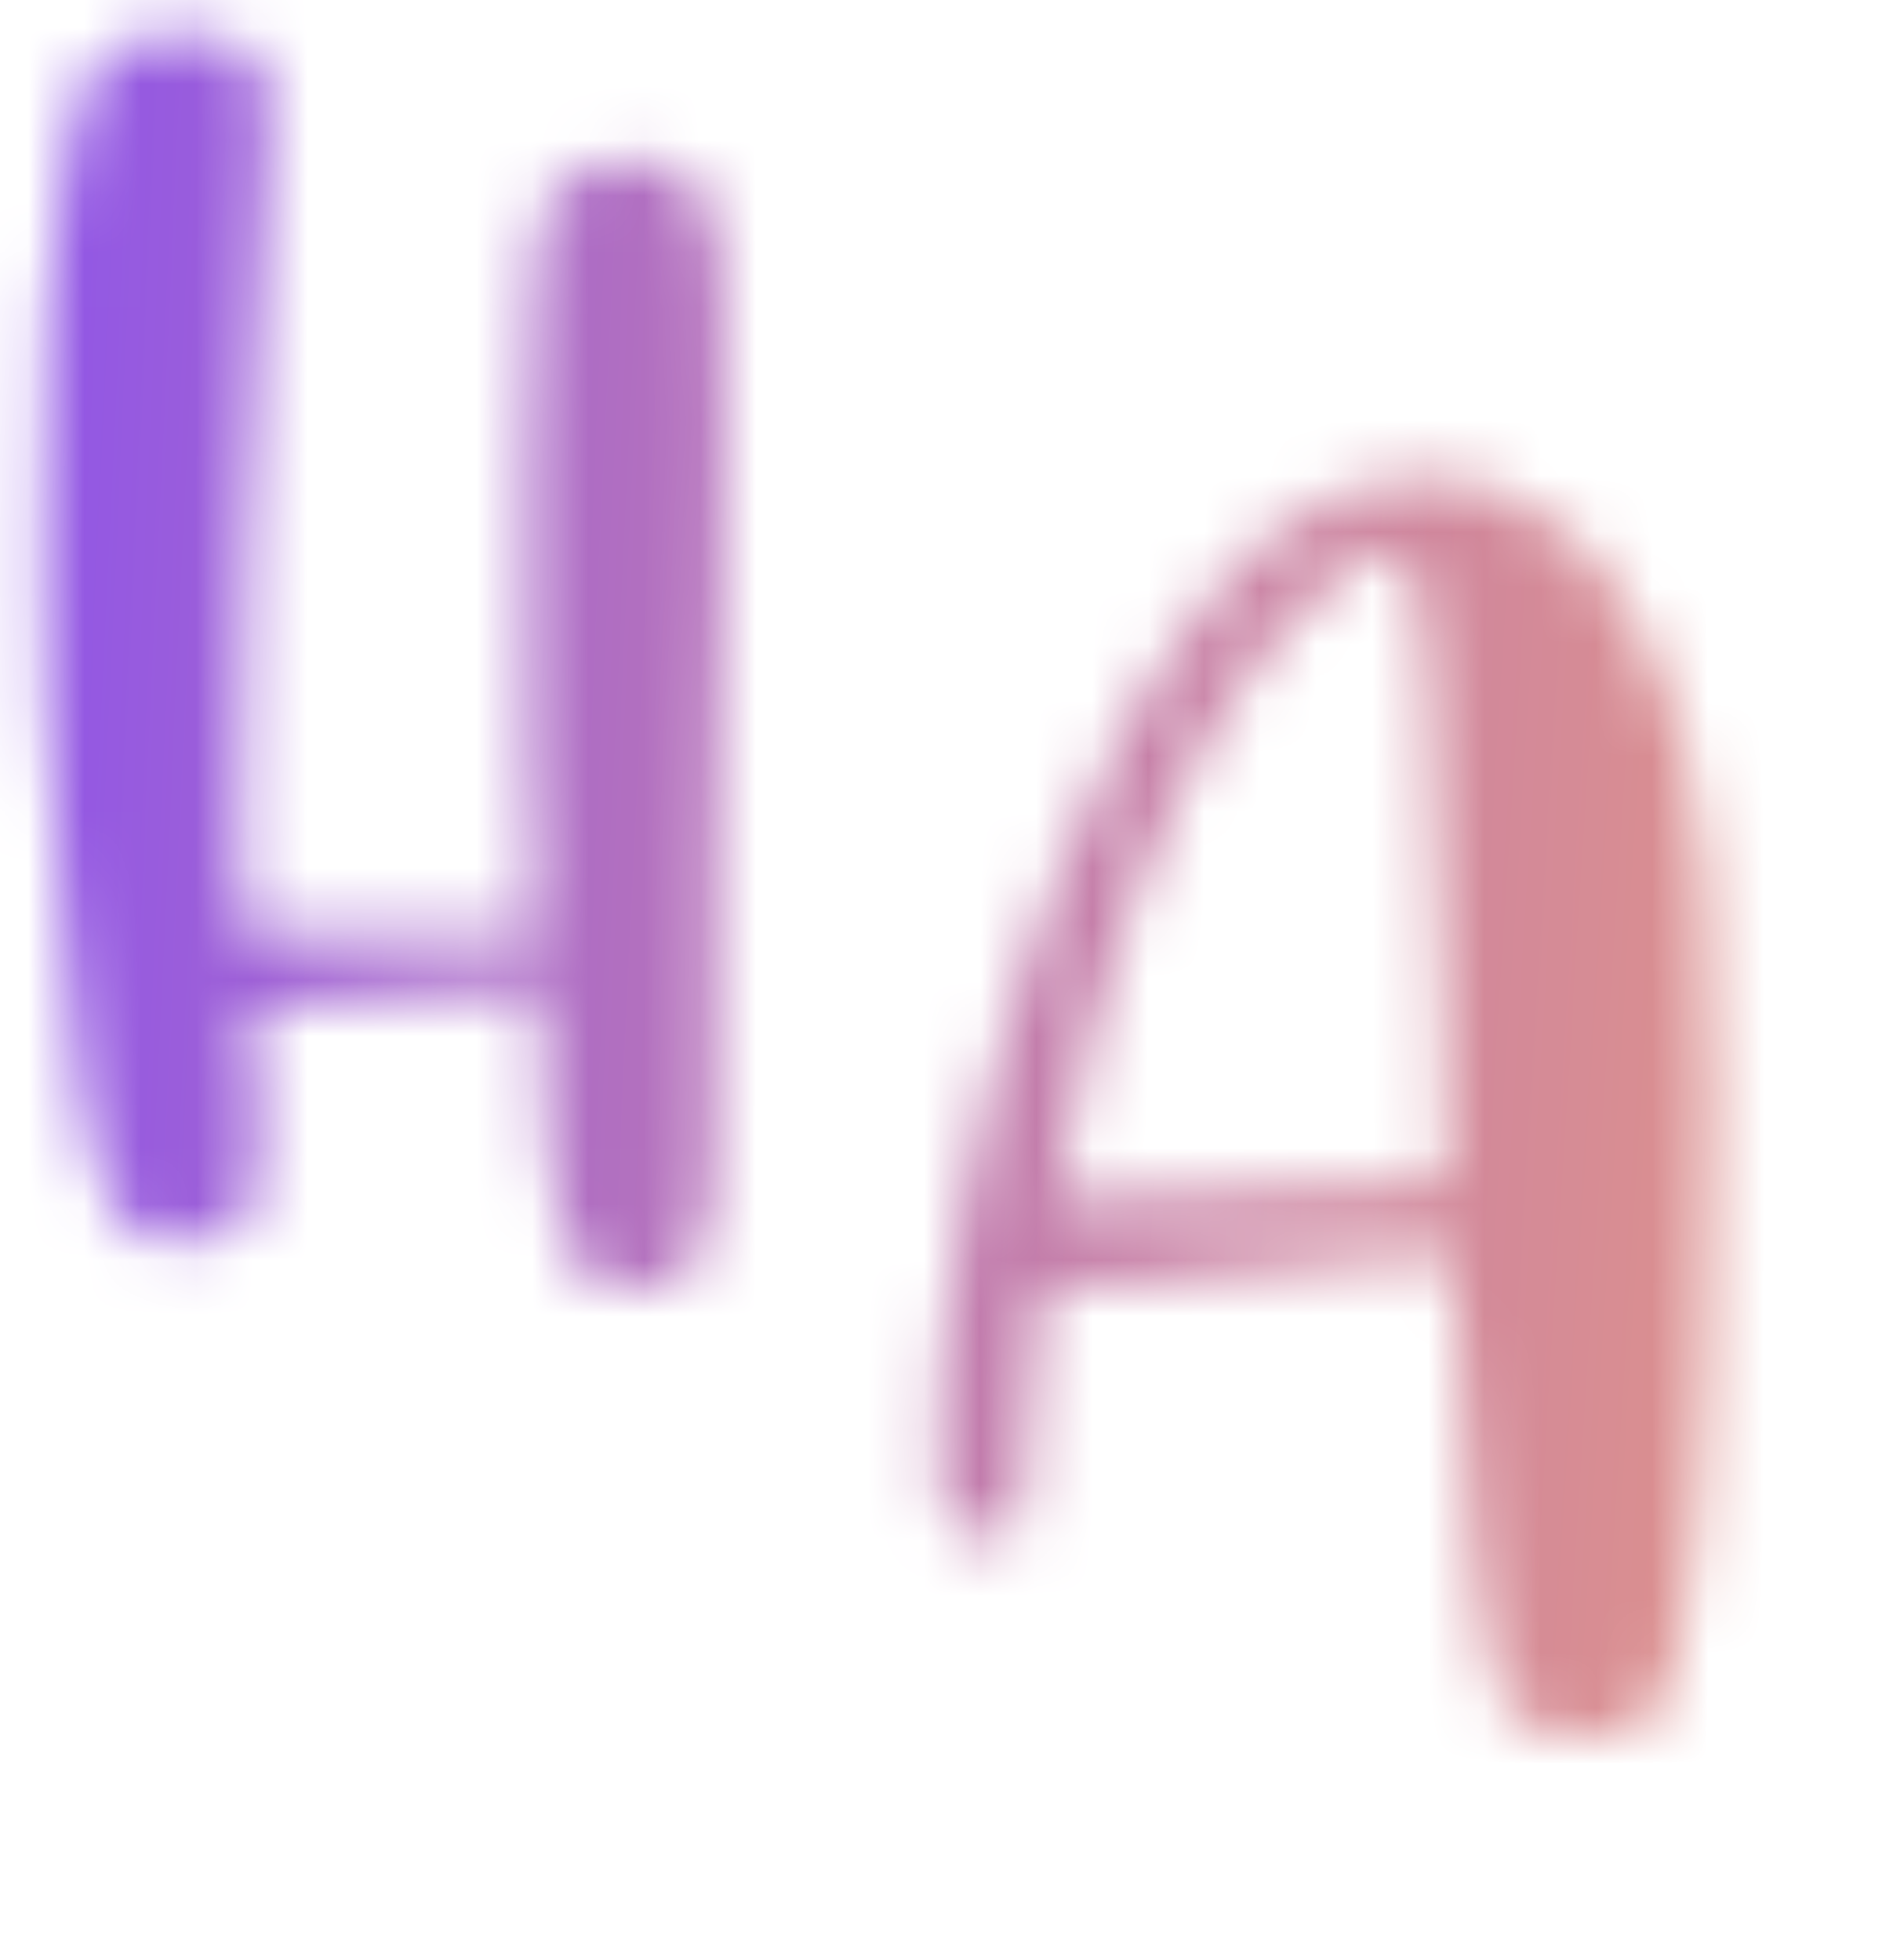 <svg width="34" height="35" viewBox="0 0 34 35" fill="none" xmlns="http://www.w3.org/2000/svg">
<mask id="mask0_108_368" style="mask-type:alpha" maskUnits="userSpaceOnUse" x="14" y="8" width="22" height="99">
<path d="M27.594 30.906C27.208 30.812 26.953 30.625 26.828 30.344C26.724 30.094 26.615 29.688 26.5 29.125C26.396 28.552 26.323 28.01 26.281 27.5C26.26 27.167 26.229 26.729 26.188 26.188C26.156 25.646 26.12 25.094 26.078 24.531C26.037 23.958 25.995 23.474 25.953 23.078C25.922 22.682 25.906 22.469 25.906 22.438C25.885 22.417 25.818 22.406 25.703 22.406C25.537 22.406 25.255 22.427 24.859 22.469C24.203 22.521 23.427 22.594 22.531 22.688C21.729 22.76 20.963 22.833 20.234 22.906C19.505 22.969 18.974 23 18.641 23L18.609 23.219C18.568 23.531 18.521 23.953 18.469 24.484C18.417 25.005 18.375 25.537 18.344 26.078C18.312 26.526 18.281 26.849 18.25 27.047C18.229 27.234 18.177 27.349 18.094 27.391C18.01 27.432 17.87 27.453 17.672 27.453H17.625C17.188 27.453 16.927 27.292 16.844 26.969C16.812 26.833 16.792 26.63 16.781 26.359C16.781 26.078 16.781 25.838 16.781 25.641V25.016C16.792 24.588 16.818 24.213 16.859 23.891C17.172 20.932 17.901 18.037 19.047 15.203C20.495 11.703 22.13 9.568 23.953 8.797C24.443 8.62 24.927 8.531 25.406 8.531C25.938 8.531 26.458 8.641 26.969 8.859C27.865 9.286 28.562 9.948 29.062 10.844C29.562 11.74 29.922 12.662 30.141 13.609C30.422 14.516 30.562 16.537 30.562 19.672C30.562 20.859 30.531 22.422 30.469 24.359C30.417 26.297 30.266 27.927 30.016 29.25C29.922 29.729 29.828 30.078 29.734 30.297C29.641 30.505 29.526 30.656 29.391 30.75C29.182 30.875 28.969 30.948 28.75 30.969C28.542 30.99 28.396 31 28.312 31C28.073 31 27.833 30.969 27.594 30.906ZM24.75 21.172L25.844 21.141L25.828 20.984C25.828 20.922 25.818 20.651 25.797 20.172C25.787 19.682 25.776 19.094 25.766 18.406C25.662 14.906 25.578 12.901 25.516 12.391C25.484 12.172 25.463 11.938 25.453 11.688C25.432 11.302 25.391 10.948 25.328 10.625C25.266 10.302 25.177 10.094 25.062 10C24.958 9.906 24.865 9.859 24.781 9.859C24.635 9.859 24.453 9.927 24.234 10.062C23.943 10.26 23.609 10.552 23.234 10.938C22.87 11.312 22.557 11.677 22.297 12.031C20.703 14.292 19.573 17.359 18.906 21.234L18.875 21.406H19.281C20.417 21.406 21.573 21.359 22.75 21.266L24.75 21.172ZM30.359 55.375C29.255 55.042 28.516 54.438 28.141 53.562C27.766 52.677 27.578 51.734 27.578 50.734V50.562C27.578 49.875 27.604 49.266 27.656 48.734C27.719 48.193 27.849 47.37 28.047 46.266C28.12 45.839 28.177 45.469 28.219 45.156C28.271 44.844 28.297 44.661 28.297 44.609C28.287 44.589 28.276 44.578 28.266 44.578C28.224 44.578 28.135 44.672 28 44.859C27.823 45.13 27.62 45.484 27.391 45.922C27.172 46.359 26.979 46.781 26.812 47.188C26.604 47.75 26.401 48.328 26.203 48.922C26.016 49.505 25.901 49.911 25.859 50.141C25.818 50.38 25.766 50.542 25.703 50.625C25.651 50.708 25.557 50.781 25.422 50.844C25.224 50.927 25.042 50.974 24.875 50.984C24.719 50.984 24.609 50.984 24.547 50.984C24.359 50.984 24.177 50.964 24 50.922C23.479 50.818 23.099 50.484 22.859 49.922C22.63 49.349 22.484 48.745 22.422 48.109C22.37 47.464 22.344 46.922 22.344 46.484V46.266C22.344 45.859 22.344 45.531 22.344 45.281C22.344 45.031 22.338 44.844 22.328 44.719C22.328 44.594 22.323 44.521 22.312 44.5C22.312 44.479 22.307 44.469 22.297 44.469C22.287 44.469 22.276 44.479 22.266 44.5C22.047 44.938 21.662 46.057 21.109 47.859C20.943 48.38 20.776 48.891 20.609 49.391C20.443 49.88 20.318 50.245 20.234 50.484C20.037 51.016 19.838 51.365 19.641 51.531C19.443 51.688 19.115 51.776 18.656 51.797C18.562 51.807 18.469 51.812 18.375 51.812C17.323 51.812 16.526 51.276 15.984 50.203C15.703 49.651 15.505 49.109 15.391 48.578C15.276 48.047 15.219 47.391 15.219 46.609V46.453C15.219 45.38 15.328 44.62 15.547 44.172C15.766 43.703 16.198 43.406 16.844 43.281C17.083 43.229 17.385 43.203 17.75 43.203C18.104 43.203 18.401 43.229 18.641 43.281C18.849 43.323 19.037 43.396 19.203 43.5C19.38 43.594 19.51 43.693 19.594 43.797C19.615 43.828 19.635 43.875 19.656 43.938C19.677 43.99 19.693 44.078 19.703 44.203C19.713 44.328 19.719 44.521 19.719 44.781C19.729 45.031 19.734 45.375 19.734 45.812L19.766 47.672L20.266 46.406C20.776 45.073 21.188 44.047 21.5 43.328C21.823 42.609 22.088 42.109 22.297 41.828C22.505 41.547 22.713 41.385 22.922 41.344C23.078 41.302 23.281 41.281 23.531 41.281H23.688C24 41.281 24.255 41.307 24.453 41.359C25.463 41.641 26.052 42.656 26.219 44.406C26.24 44.594 26.26 44.75 26.281 44.875C26.302 45 26.318 45.062 26.328 45.062C26.338 45.062 26.37 45.021 26.422 44.938C26.484 44.844 26.552 44.734 26.625 44.609C26.917 44.13 27.182 43.781 27.422 43.562C27.662 43.333 27.943 43.182 28.266 43.109C28.484 43.057 28.698 43.031 28.906 43.031C29.281 43.031 29.641 43.115 29.984 43.281C30.474 43.552 30.854 44.13 31.125 45.016C31.219 45.307 31.287 45.609 31.328 45.922C31.37 46.234 31.396 46.615 31.406 47.062C31.417 47.5 31.422 47.932 31.422 48.359C31.422 48.786 31.417 49.281 31.406 49.844V52.188C31.417 52.74 31.432 53.146 31.453 53.406C31.484 53.667 31.526 53.875 31.578 54.031C31.599 54.083 31.615 54.13 31.625 54.172C31.646 54.203 31.667 54.219 31.688 54.219C32 54.115 32.281 53.724 32.531 53.047C32.792 52.359 33.016 51.552 33.203 50.625C33.401 49.698 33.557 48.823 33.672 48C33.797 47.167 33.88 46.557 33.922 46.172L33.953 46C33.984 45.719 34.01 45.562 34.031 45.531C34.083 45.469 34.172 45.422 34.297 45.391C34.432 45.349 34.568 45.328 34.703 45.328H34.797C34.974 45.328 35.125 45.354 35.25 45.406C35.312 45.427 35.359 45.453 35.391 45.484C35.422 45.505 35.438 45.542 35.438 45.594C35.448 45.646 35.453 45.729 35.453 45.844C35.391 46.354 35.328 46.87 35.266 47.391C35.13 48.651 34.958 49.854 34.75 51C34.552 52.135 34.25 53.099 33.844 53.891C33.438 54.682 32.865 55.193 32.125 55.422C31.938 55.464 31.708 55.484 31.438 55.484H31.266C30.932 55.484 30.63 55.448 30.359 55.375ZM17.438 63.516C16.917 63.328 16.578 63.062 16.422 62.719C16.276 62.365 16.203 62.062 16.203 61.812C16.203 61.625 16.234 61.432 16.297 61.234C16.453 60.797 16.797 60.484 17.328 60.297C17.599 60.234 17.854 60.203 18.094 60.203C18.448 60.203 18.766 60.271 19.047 60.406C19.526 60.625 19.818 60.891 19.922 61.203C20.037 61.516 20.094 61.766 20.094 61.953C20.094 62.276 20 62.615 19.812 62.969C19.573 63.333 19.292 63.536 18.969 63.578C18.656 63.62 18.422 63.641 18.266 63.641C17.974 63.641 17.698 63.599 17.438 63.516ZM16.656 76.719C16.083 75.906 15.667 74.729 15.406 73.188C15.292 72.5 15.234 71.87 15.234 71.297C15.224 70.724 15.219 70.396 15.219 70.312C15.219 69.354 15.276 68.573 15.391 67.969C15.495 67.448 15.651 67.057 15.859 66.797C16.068 66.537 16.37 66.349 16.766 66.234C17.078 66.141 17.443 66.094 17.859 66.094C18.276 66.094 18.641 66.141 18.953 66.234C19.495 66.412 19.828 66.708 19.953 67.125C19.974 67.198 19.984 67.474 19.984 67.953C19.995 68.432 19.995 69.203 19.984 70.266C19.974 70.922 19.969 71.5 19.969 72C19.969 72.677 19.979 73.213 20 73.609C20.042 74.307 20.13 74.943 20.266 75.516C20.516 76.578 20.828 77.109 21.203 77.109H21.234C21.609 77.088 22.042 76.651 22.531 75.797C23.021 74.984 23.479 73.646 23.906 71.781C23.938 71.656 23.969 71.537 24 71.422C24.083 71.057 24.151 70.755 24.203 70.516C24.266 70.276 24.312 70.088 24.344 69.953C24.385 69.818 24.417 69.719 24.438 69.656C24.469 69.594 24.495 69.552 24.516 69.531C24.547 69.51 24.578 69.495 24.609 69.484H24.656C24.792 69.432 24.953 69.406 25.141 69.406C25.338 69.406 25.505 69.432 25.641 69.484C25.713 69.516 25.766 69.547 25.797 69.578C25.828 69.609 25.844 69.662 25.844 69.734C25.844 69.901 25.776 70.281 25.641 70.875C25.505 71.458 25.338 72.109 25.141 72.828C24.953 73.537 24.766 74.188 24.578 74.781C24.255 75.885 23.838 76.781 23.328 77.469C22.818 78.156 22.021 78.552 20.938 78.656C20.812 78.667 20.682 78.672 20.547 78.672C19.87 78.672 19.208 78.531 18.562 78.25C17.792 77.906 17.156 77.396 16.656 76.719ZM18.156 102.641C18.115 102.318 18.094 101.979 18.094 101.625C18.094 100.948 18.177 100.208 18.344 99.406C18.469 98.792 18.651 98.104 18.891 97.344C19.141 96.573 19.401 95.849 19.672 95.172C19.672 95.162 19.677 95.151 19.688 95.141C19.729 95.047 19.766 94.963 19.797 94.891L19.828 94.797H19.594C19.438 94.797 19.25 94.802 19.031 94.812H18.828C18.026 94.812 17.297 94.698 16.641 94.469C15.859 94.198 15.245 93.776 14.797 93.203C14.349 92.62 14.125 91.912 14.125 91.078C14.125 90.401 14.281 89.76 14.594 89.156C14.896 88.552 15.307 88.057 15.828 87.672C16.391 87.255 17.026 87.047 17.734 87.047C17.963 87.047 18.198 87.068 18.438 87.109C18.896 87.203 19.271 87.427 19.562 87.781C19.865 88.135 20.021 88.635 20.031 89.281C20.031 89.885 19.912 90.448 19.672 90.969C19.443 91.479 19 92.13 18.344 92.922L18.172 93.125C18.484 93.469 18.719 93.667 18.875 93.719C19.042 93.771 19.177 93.797 19.281 93.797C19.5 93.797 19.776 93.734 20.109 93.609C20.526 93.432 20.88 93.26 21.172 93.094L21.297 93.031C21.599 92.865 21.833 92.766 22 92.734C22.167 92.693 22.307 92.672 22.422 92.672C22.588 92.672 22.771 92.693 22.969 92.734C23.635 92.828 24.042 93.037 24.188 93.359C24.271 93.505 24.312 93.677 24.312 93.875C24.312 94.073 24.26 94.375 24.156 94.781C24.052 95.177 23.885 95.755 23.656 96.516C22.802 99.245 22.302 101.089 22.156 102.047C22.042 102.724 21.984 103.266 21.984 103.672C21.984 104.089 22.042 104.37 22.156 104.516C22.208 104.578 22.266 104.609 22.328 104.609C22.609 104.609 23.062 104.146 23.688 103.219C24.438 102.073 25.162 100.672 25.859 99.016C26.568 97.349 27.115 95.838 27.5 94.484C27.531 94.443 27.568 94.412 27.609 94.391C27.662 94.37 27.724 94.359 27.797 94.359C27.88 94.349 28 94.344 28.156 94.344C28.448 94.344 28.646 94.37 28.75 94.422C28.865 94.474 28.922 94.573 28.922 94.719C28.922 95.125 28.667 96 28.156 97.344C27.646 98.677 27.094 99.995 26.5 101.297C25.917 102.599 25.474 103.495 25.172 103.984C24.651 104.766 24.078 105.323 23.453 105.656C22.828 106 22.224 106.172 21.641 106.172H21.438C20.646 106.12 19.948 105.792 19.344 105.188C18.74 104.594 18.344 103.745 18.156 102.641ZM18.25 91.094C18.562 90.479 18.719 89.885 18.719 89.312C18.719 89.104 18.708 88.953 18.688 88.859C18.667 88.755 18.625 88.641 18.562 88.516C18.51 88.432 18.458 88.359 18.406 88.297C18.365 88.234 18.333 88.203 18.312 88.203C18.271 88.203 18.213 88.266 18.141 88.391C18.068 88.516 17.99 88.667 17.906 88.844C17.833 89.021 17.771 89.198 17.719 89.375C17.656 89.646 17.615 89.927 17.594 90.219C17.583 90.51 17.578 90.719 17.578 90.844C17.578 91.115 17.594 91.359 17.625 91.578L17.688 91.938L17.859 91.734C17.901 91.672 17.958 91.583 18.031 91.469C18.115 91.344 18.188 91.219 18.25 91.094Z" fill="black"/>
</mask>
<g mask="url(#mask0_108_368)">
<rect x="-7.448" width="40.741" height="35" fill="url(#paint0_linear_108_368)"/>
</g>
<mask id="mask1_108_368" style="mask-type:alpha" maskUnits="userSpaceOnUse" x="-3" y="0" width="20" height="144">
<path d="M10.766 22.953C10.453 22.838 10.219 22.542 10.062 22.062C9.917 21.583 9.818 21.052 9.766 20.469C9.724 19.875 9.698 19.354 9.688 18.906C9.688 18.729 9.682 18.578 9.672 18.453L9.625 17.688L8.391 17.719C7.87 17.74 7.333 17.771 6.781 17.812C6.24 17.844 5.76 17.88 5.344 17.922C4.938 17.953 4.693 17.984 4.609 18.016C4.516 18.047 4.469 18.088 4.469 18.141C4.469 18.151 4.474 18.167 4.484 18.188C4.495 18.219 4.51 18.333 4.531 18.531C4.552 18.719 4.573 18.943 4.594 19.203C4.615 19.505 4.625 19.797 4.625 20.078C4.625 20.297 4.62 20.516 4.609 20.734C4.578 21.224 4.521 21.562 4.438 21.75C4.292 22.031 3.901 22.172 3.266 22.172C2.682 22.172 2.307 22.037 2.141 21.766C1.807 21.234 1.568 20.443 1.422 19.391C1.276 18.338 1.182 17.463 1.141 16.766C1.13 16.672 1.125 16.588 1.125 16.516C0.969 14.713 0.87 13.401 0.828 12.578C0.797 11.755 0.781 10.953 0.781 10.172C0.781 9.703 0.786 9.203 0.797 8.672C0.807 7.297 0.828 6.276 0.859 5.609C0.901 4.943 0.974 4.245 1.078 3.516C1.214 2.516 1.391 1.807 1.609 1.391C1.693 1.224 1.781 1.099 1.875 1.016C1.969 0.922 2.109 0.833 2.297 0.75C2.526 0.656 2.823 0.609 3.188 0.609C3.552 0.599 3.854 0.635 4.094 0.719C4.323 0.802 4.495 0.927 4.609 1.094C4.724 1.25 4.781 1.438 4.781 1.656C4.792 1.875 4.797 2.021 4.797 2.094C4.797 2.458 4.776 2.943 4.734 3.547C4.589 5.859 4.479 7.99 4.406 9.938C4.333 11.875 4.297 13.323 4.297 14.281V14.922C4.307 15.349 4.318 15.719 4.328 16.031C4.349 16.333 4.365 16.505 4.375 16.547C4.385 16.568 4.401 16.588 4.422 16.609C4.443 16.62 4.479 16.63 4.531 16.641C4.583 16.641 4.667 16.646 4.781 16.656C4.896 16.656 5.047 16.662 5.234 16.672C5.432 16.672 5.672 16.672 5.953 16.672C6.245 16.672 6.599 16.672 7.016 16.672H9.594L9.562 16.266C9.5 15.557 9.458 14.557 9.438 13.266C9.427 11.963 9.422 10.802 9.422 9.781V8.25C9.432 6.74 9.464 5.693 9.516 5.109C9.557 4.682 9.599 4.339 9.641 4.078C9.776 3.526 10.005 3.188 10.328 3.062C10.651 2.927 10.932 2.859 11.172 2.859C11.359 2.859 11.542 2.885 11.719 2.938C12.146 3.062 12.443 3.276 12.609 3.578C12.703 3.766 12.771 3.984 12.812 4.234C12.865 4.484 12.896 4.885 12.906 5.438C12.917 5.979 12.922 6.786 12.922 7.859C12.922 8.714 12.912 9.625 12.891 10.594C12.88 11.562 12.859 12.359 12.828 12.984C12.807 13.599 12.792 14.396 12.781 15.375C12.771 16.344 12.766 17.266 12.766 18.141C12.766 19.068 12.76 19.76 12.75 20.219C12.75 20.677 12.74 21.01 12.719 21.219C12.698 21.427 12.667 21.625 12.625 21.812C12.552 22.177 12.469 22.443 12.375 22.609C12.292 22.766 12.172 22.87 12.016 22.922C11.932 22.953 11.828 22.974 11.703 22.984C11.578 22.984 11.474 22.984 11.391 22.984H11.156C10.99 22.984 10.859 22.974 10.766 22.953ZM7.891 46.672C6.922 45.734 6.312 44.297 6.062 42.359L6 41.797L5.703 42.359C5.359 43.005 4.958 43.411 4.5 43.578C4.042 43.734 3.635 43.812 3.281 43.812C3.042 43.812 2.797 43.786 2.547 43.734C1.922 43.589 1.359 43.307 0.859 42.891C-0.047 42.068 -0.547 41.266 -0.641 40.484C-0.734 39.703 -0.781 39.177 -0.781 38.906C-0.781 37.927 -0.562 36.99 -0.125 36.094C0.448 34.938 1.37 34.146 2.641 33.719C3.203 33.552 3.771 33.469 4.344 33.469C4.5 33.469 4.661 33.474 4.828 33.484C5.557 33.557 6.156 33.812 6.625 34.25C6.729 34.354 6.802 34.406 6.844 34.406C6.854 34.406 6.865 34.401 6.875 34.391C6.927 34.307 7.052 34.24 7.25 34.188C7.448 34.125 7.672 34.094 7.922 34.094C8.453 34.094 8.844 34.234 9.094 34.516C9.354 34.797 9.542 35.292 9.656 36C9.792 36.802 9.901 37.917 9.984 39.344C10.109 41.479 10.302 43.161 10.562 44.391C10.781 45.328 10.984 45.797 11.172 45.797C11.193 45.797 11.213 45.792 11.234 45.781C11.432 45.646 11.682 45.167 11.984 44.344C12.338 43.427 12.656 42.302 12.938 40.969C13.219 39.635 13.359 38.552 13.359 37.719C13.359 37.615 13.37 37.547 13.391 37.516C13.412 37.474 13.469 37.438 13.562 37.406C13.708 37.354 13.854 37.328 14 37.328C14.083 37.328 14.162 37.333 14.234 37.344C14.463 37.396 14.578 37.484 14.578 37.609C14.568 38.661 14.427 39.979 14.156 41.562C13.896 43.146 13.609 44.474 13.297 45.547C13.016 46.401 12.599 46.974 12.047 47.266C11.495 47.557 10.958 47.703 10.438 47.703C10.25 47.703 10.057 47.688 9.859 47.656C9.12 47.542 8.464 47.214 7.891 46.672ZM5.703 38.078L5.766 37.859C5.922 37.453 6.021 37.172 6.062 37.016C6.115 36.849 6.141 36.724 6.141 36.641C6.141 36.609 6.135 36.578 6.125 36.547C6.094 36.464 6.031 36.365 5.938 36.25C5.927 36.229 5.911 36.208 5.891 36.188C5.516 35.729 5.224 35.5 5.016 35.5H4.969C4.75 35.542 4.594 35.745 4.5 36.109C4.406 36.464 4.333 36.865 4.281 37.312C4.271 37.417 4.255 37.516 4.234 37.609C4.172 38.099 4.125 38.625 4.094 39.188C4.062 39.74 4.047 40.172 4.047 40.484C4.047 40.651 4.052 40.797 4.062 40.922C4.083 41.214 4.135 41.359 4.219 41.359C4.25 41.359 4.286 41.339 4.328 41.297C4.474 41.151 4.635 40.87 4.812 40.453C5 40.026 5.172 39.594 5.328 39.156C5.484 38.708 5.594 38.385 5.656 38.188C5.677 38.125 5.693 38.089 5.703 38.078ZM-1.469 68.031C-1.271 67.74 -1 67.417 -0.656 67.062C-0.312 66.698 0.026 66.38 0.359 66.109C0.495 66.005 0.609 65.917 0.703 65.844C0.797 65.76 0.844 65.713 0.844 65.703C0.844 65.662 0.562 65.031 0 63.812C-0.406 63.01 -0.672 62.354 -0.797 61.844C-0.922 61.323 -0.984 60.927 -0.984 60.656C-0.984 60.104 -0.844 59.526 -0.562 58.922C-0.021 57.964 0.948 57.427 2.344 57.312H2.578C3.464 57.312 4.021 57.484 4.25 57.828C4.292 57.911 4.312 57.969 4.312 58C4.312 58.042 4.292 58.094 4.25 58.156C4.219 58.198 4.188 58.234 4.156 58.266C4.125 58.297 4.094 58.318 4.062 58.328C3.917 58.411 3.792 58.625 3.688 58.969C3.594 59.312 3.547 59.635 3.547 59.938V60.125C3.599 60.688 3.661 61.151 3.734 61.516C3.807 61.87 3.922 62.266 4.078 62.703C4.172 62.974 4.255 63.203 4.328 63.391C4.401 63.568 4.443 63.656 4.453 63.656C4.464 63.656 4.526 63.615 4.641 63.531C4.766 63.448 4.906 63.344 5.062 63.219C5.812 62.688 6.333 62.12 6.625 61.516C6.812 61.151 6.969 60.911 7.094 60.797C7.229 60.682 7.427 60.625 7.688 60.625H7.828C8.266 60.625 8.484 60.708 8.484 60.875V60.891C8.474 61.089 8.344 61.37 8.094 61.734C8.073 61.766 8.057 61.792 8.047 61.812C7.953 61.958 7.844 62.12 7.719 62.297C7.604 62.464 7.5 62.599 7.406 62.703C7.208 62.943 6.901 63.229 6.484 63.562C6.078 63.896 5.693 64.177 5.328 64.406C5.193 64.5 5.078 64.573 4.984 64.625L4.828 64.719V64.734C4.828 64.755 4.849 64.833 4.891 64.969C4.932 65.125 4.99 65.318 5.062 65.547C5.292 66.266 5.427 66.818 5.469 67.203C5.521 67.588 5.547 67.922 5.547 68.203C5.547 68.443 5.536 68.693 5.516 68.953C5.464 69.537 5.359 70.026 5.203 70.422C5.057 70.818 4.839 71.198 4.547 71.562C4.057 72.156 3.469 72.604 2.781 72.906C2.094 73.208 1.417 73.359 0.75 73.359H0.547C-0.495 73.276 -1.234 72.969 -1.672 72.438C-2.12 71.917 -2.344 71.312 -2.344 70.625V70.391C-2.281 69.599 -1.99 68.812 -1.469 68.031ZM1.359 67.484C1.349 67.474 1.339 67.469 1.328 67.469C1.276 67.469 1.177 67.552 1.031 67.719C0.865 67.917 0.688 68.167 0.5 68.469C0.312 68.771 0.167 69.047 0.062 69.297C-0.083 69.662 -0.156 70.083 -0.156 70.562C-0.156 71.042 0.005 71.417 0.328 71.688C0.401 71.75 0.479 71.781 0.562 71.781C0.74 71.781 0.922 71.63 1.109 71.328C1.37 70.807 1.51 70.323 1.531 69.875C1.562 69.427 1.578 69.135 1.578 69C1.578 68.427 1.505 67.922 1.359 67.484ZM8.078 93.25C7.911 92.594 7.828 91.662 7.828 90.453C7.828 89.734 7.859 88.917 7.922 88C8.057 85.781 8.125 84.354 8.125 83.719V83.047L7.922 83.281C7.734 83.5 7.521 83.797 7.281 84.172C7.052 84.537 6.844 84.917 6.656 85.312C6.479 85.667 6.281 86.104 6.062 86.625C5.854 87.135 5.557 87.875 5.172 88.844C4.88 89.583 4.646 90.146 4.469 90.531C4.292 90.917 4.135 91.193 4 91.359C3.875 91.516 3.734 91.62 3.578 91.672C3.38 91.745 3.188 91.787 3 91.797C2.812 91.797 2.682 91.797 2.609 91.797C2.391 91.797 2.193 91.776 2.016 91.734C1.359 91.547 0.823 91.156 0.406 90.562C-0.01 89.969 -0.312 89.302 -0.5 88.562C-0.688 87.812 -0.781 87.135 -0.781 86.531C-0.781 85.844 -0.75 85.292 -0.688 84.875C-0.635 84.448 -0.531 84.031 -0.375 83.625C-0.125 82.948 0.469 82.578 1.406 82.516H1.688C2.708 82.516 3.385 82.838 3.719 83.484C3.76 83.557 3.792 83.641 3.812 83.734C3.833 83.818 3.844 83.963 3.844 84.172C3.844 84.38 3.844 84.693 3.844 85.109C3.844 85.526 3.833 85.958 3.812 86.406C3.792 86.854 3.766 87.25 3.734 87.594C3.703 87.906 3.682 88.182 3.672 88.422C3.661 88.651 3.656 88.792 3.656 88.844C3.656 88.865 3.661 88.875 3.672 88.875C3.703 88.875 3.792 88.713 3.938 88.391C5.292 85.391 6.453 83.365 7.422 82.312C7.891 81.854 8.391 81.625 8.922 81.625C9.078 81.625 9.24 81.646 9.406 81.688C10.104 81.875 10.651 82.328 11.047 83.047C11.412 83.807 11.62 84.578 11.672 85.359C11.724 86.13 11.75 86.818 11.75 87.422C11.75 87.724 11.745 88.021 11.734 88.312C11.724 88.688 11.719 89.042 11.719 89.375C11.719 91.01 11.729 92.208 11.75 92.969C11.771 93.979 11.87 94.484 12.047 94.484H12.078C12.276 94.412 12.604 93.88 13.062 92.891C13.5 91.932 13.865 90.917 14.156 89.844C14.458 88.76 14.713 87.74 14.922 86.781C15.005 86.385 15.088 86.021 15.172 85.688C15.255 85.552 15.37 85.474 15.516 85.453C15.662 85.422 15.771 85.406 15.844 85.406C15.969 85.406 16.088 85.427 16.203 85.469C16.391 85.531 16.484 85.635 16.484 85.781C16.484 85.99 16.37 86.583 16.141 87.562C15.922 88.531 15.682 89.521 15.422 90.531C15.162 91.531 14.953 92.25 14.797 92.688C14.599 93.26 14.359 93.818 14.078 94.359C13.807 94.901 13.453 95.344 13.016 95.688C12.578 96.042 12.021 96.224 11.344 96.234C10.552 96.213 9.859 95.922 9.266 95.359C8.682 94.807 8.286 94.104 8.078 93.25ZM7.891 118.672C6.922 117.734 6.312 116.297 6.062 114.359L6 113.797L5.703 114.359C5.359 115.005 4.958 115.411 4.5 115.578C4.042 115.734 3.635 115.812 3.281 115.812C3.042 115.812 2.797 115.786 2.547 115.734C1.922 115.589 1.359 115.307 0.859 114.891C-0.047 114.068 -0.547 113.266 -0.641 112.484C-0.734 111.703 -0.781 111.177 -0.781 110.906C-0.781 109.927 -0.562 108.99 -0.125 108.094C0.448 106.938 1.37 106.146 2.641 105.719C3.203 105.552 3.771 105.469 4.344 105.469C4.5 105.469 4.661 105.474 4.828 105.484C5.557 105.557 6.156 105.812 6.625 106.25C6.729 106.354 6.802 106.406 6.844 106.406C6.854 106.406 6.865 106.401 6.875 106.391C6.927 106.307 7.052 106.24 7.25 106.188C7.448 106.125 7.672 106.094 7.922 106.094C8.453 106.094 8.844 106.234 9.094 106.516C9.354 106.797 9.542 107.292 9.656 108C9.792 108.802 9.901 109.917 9.984 111.344C10.109 113.479 10.302 115.161 10.562 116.391C10.781 117.328 10.984 117.797 11.172 117.797C11.193 117.797 11.213 117.792 11.234 117.781C11.432 117.646 11.682 117.167 11.984 116.344C12.338 115.427 12.656 114.302 12.938 112.969C13.219 111.635 13.359 110.552 13.359 109.719C13.359 109.615 13.37 109.547 13.391 109.516C13.412 109.474 13.469 109.438 13.562 109.406C13.708 109.354 13.854 109.328 14 109.328C14.083 109.328 14.162 109.333 14.234 109.344C14.463 109.396 14.578 109.484 14.578 109.609C14.568 110.661 14.427 111.979 14.156 113.562C13.896 115.146 13.609 116.474 13.297 117.547C13.016 118.401 12.599 118.974 12.047 119.266C11.495 119.557 10.958 119.703 10.438 119.703C10.25 119.703 10.057 119.688 9.859 119.656C9.12 119.542 8.464 119.214 7.891 118.672ZM5.703 110.078L5.766 109.859C5.922 109.453 6.021 109.172 6.062 109.016C6.115 108.849 6.141 108.724 6.141 108.641C6.141 108.609 6.135 108.578 6.125 108.547C6.094 108.464 6.031 108.365 5.938 108.25C5.927 108.229 5.911 108.208 5.891 108.188C5.516 107.729 5.224 107.5 5.016 107.5H4.969C4.75 107.542 4.594 107.745 4.5 108.109C4.406 108.464 4.333 108.865 4.281 109.312C4.271 109.417 4.255 109.516 4.234 109.609C4.172 110.099 4.125 110.625 4.094 111.188C4.062 111.74 4.047 112.172 4.047 112.484C4.047 112.651 4.052 112.797 4.062 112.922C4.083 113.214 4.135 113.359 4.219 113.359C4.25 113.359 4.286 113.339 4.328 113.297C4.474 113.151 4.635 112.87 4.812 112.453C5 112.026 5.172 111.594 5.328 111.156C5.484 110.708 5.594 110.385 5.656 110.188C5.677 110.125 5.693 110.089 5.703 110.078ZM0.656 140.125C0.115 139.115 -0.266 137.615 -0.484 135.625C-0.547 134.99 -0.578 134.062 -0.578 132.844C-0.578 131.635 -0.547 130.521 -0.484 129.5L-0.438 128.906H-0.844C-1.208 128.896 -1.542 128.849 -1.844 128.766C-2.156 128.672 -2.359 128.562 -2.453 128.438C-2.484 128.396 -2.5 128.349 -2.5 128.297C-2.5 128.255 -2.49 128.214 -2.469 128.172C-2.427 128.078 -2.344 127.995 -2.219 127.922C-1.927 127.755 -1.464 127.672 -0.828 127.672H-0.281L-0.25 127.516C-0.052 126.609 0.156 125.932 0.375 125.484C0.594 125.026 0.87 124.719 1.203 124.562C1.495 124.427 1.818 124.359 2.172 124.359H2.375C2.812 124.391 3.161 124.505 3.422 124.703C3.599 124.859 3.724 125.115 3.797 125.469C3.88 125.823 3.922 126.344 3.922 127.031V127.844L4.422 127.875C5.286 127.948 5.891 128.021 6.234 128.094C6.578 128.156 6.776 128.25 6.828 128.375C6.849 128.417 6.859 128.458 6.859 128.5C6.859 128.604 6.766 128.703 6.578 128.797C6.505 128.839 6.427 128.87 6.344 128.891C6.26 128.911 6.125 128.927 5.938 128.938C5.75 128.938 5.469 128.943 5.094 128.953C4.854 128.953 4.656 128.958 4.5 128.969C4.354 128.969 4.234 128.974 4.141 128.984C4.057 128.984 3.995 128.99 3.953 129C3.911 129.01 3.88 129.026 3.859 129.047C3.849 129.057 3.839 129.073 3.828 129.094C3.818 129.188 3.802 129.536 3.781 130.141C3.771 130.745 3.755 131.453 3.734 132.266C3.714 133.078 3.703 133.75 3.703 134.281C3.703 134.802 3.703 135.188 3.703 135.438V136.016C3.766 137.953 4.031 139.438 4.5 140.469C4.833 141.198 5.161 141.562 5.484 141.562C5.516 141.562 5.547 141.557 5.578 141.547C5.922 141.484 6.24 141.156 6.531 140.562C6.833 139.969 7.099 139.281 7.328 138.5C7.568 137.719 7.755 137.005 7.891 136.359C8.036 135.703 8.125 135.281 8.156 135.094C8.229 134.604 8.302 134.26 8.375 134.062C8.448 133.854 8.536 133.724 8.641 133.672C8.714 133.641 8.828 133.625 8.984 133.625C9.151 133.615 9.307 133.62 9.453 133.641C9.609 133.651 9.714 133.677 9.766 133.719C9.839 133.771 9.875 133.927 9.875 134.188C9.875 134.438 9.844 134.781 9.781 135.219C9.656 136.177 9.443 137.234 9.141 138.391C8.849 139.547 8.396 140.573 7.781 141.469C7.167 142.365 6.318 142.901 5.234 143.078C5.089 143.099 4.943 143.109 4.797 143.109C4.078 143.109 3.375 142.891 2.688 142.453C1.865 141.922 1.188 141.146 0.656 140.125Z" fill="black"/>
</mask>
<g mask="url(#mask1_108_368)">
<rect width="27" height="31" fill="url(#paint1_linear_108_368)"/>
</g>
<defs>
<linearGradient id="paint0_linear_108_368" x1="-7.448" y1="0" x2="35.316" y2="2.677" gradientUnits="userSpaceOnUse">
<stop stop-color="#8E54E9"/>
<stop offset="1" stop-color="#E29587"/>
</linearGradient>
<linearGradient id="paint1_linear_108_368" x1="0" y1="0" x2="28.39" y2="1.33" gradientUnits="userSpaceOnUse">
<stop stop-color="#8E54E9"/>
<stop offset="1" stop-color="#E29587"/>
</linearGradient>
</defs>
</svg>
